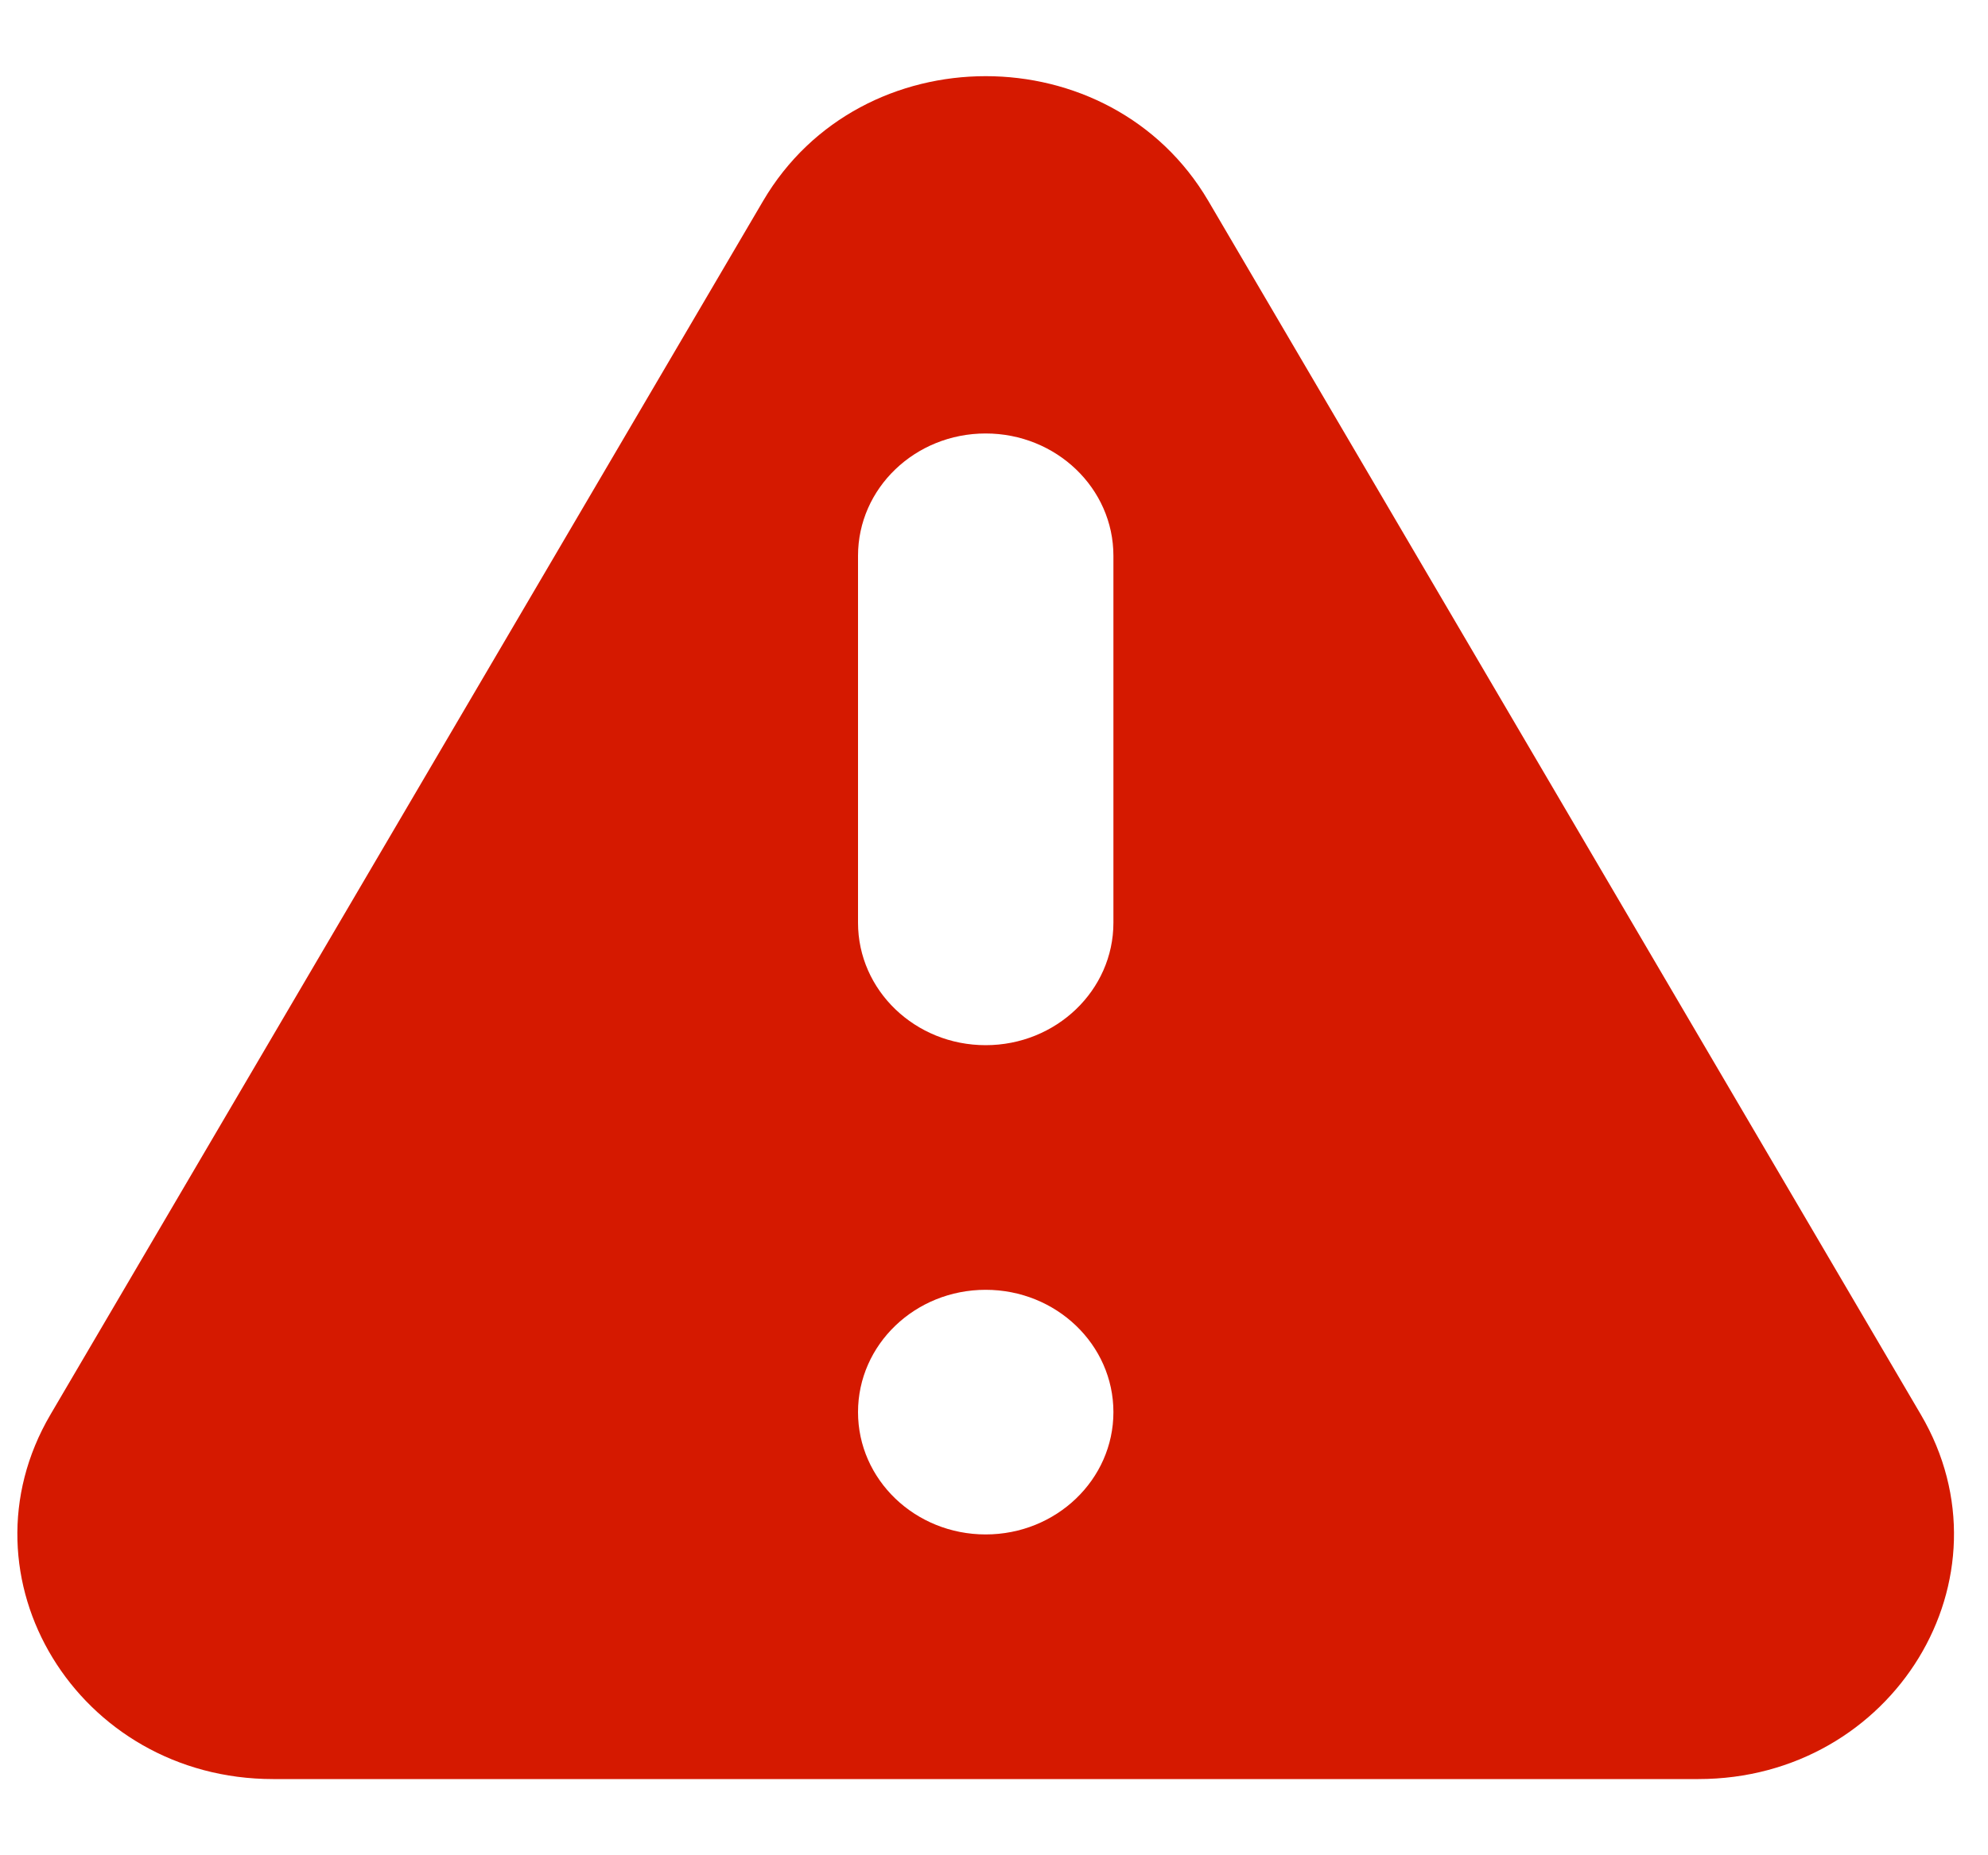 <svg viewBox="0 0 15 14" fill="none" xmlns="http://www.w3.org/2000/svg">
<path fill-rule="evenodd" clip-rule="evenodd" d="M5.758 1.516C6.495 0.261 8.38 0.261 9.117 1.516L14.493 10.674C15.216 11.904 14.287 13.425 12.814 13.425H2.061C0.587 13.425 -0.341 11.904 0.381 10.674L5.758 1.516ZM8.401 10.656C8.401 11.166 7.969 11.579 7.437 11.579C6.905 11.579 6.474 11.166 6.474 10.656C6.474 10.146 6.905 9.733 7.437 9.733C7.969 9.733 8.401 10.146 8.401 10.656ZM7.437 3.271C6.905 3.271 6.474 3.684 6.474 4.194V6.963C6.474 7.473 6.905 7.887 7.437 7.887C7.969 7.887 8.401 7.473 8.401 6.963V4.194C8.401 3.684 7.969 3.271 7.437 3.271Z" fill="#D51900"/>
</svg>
